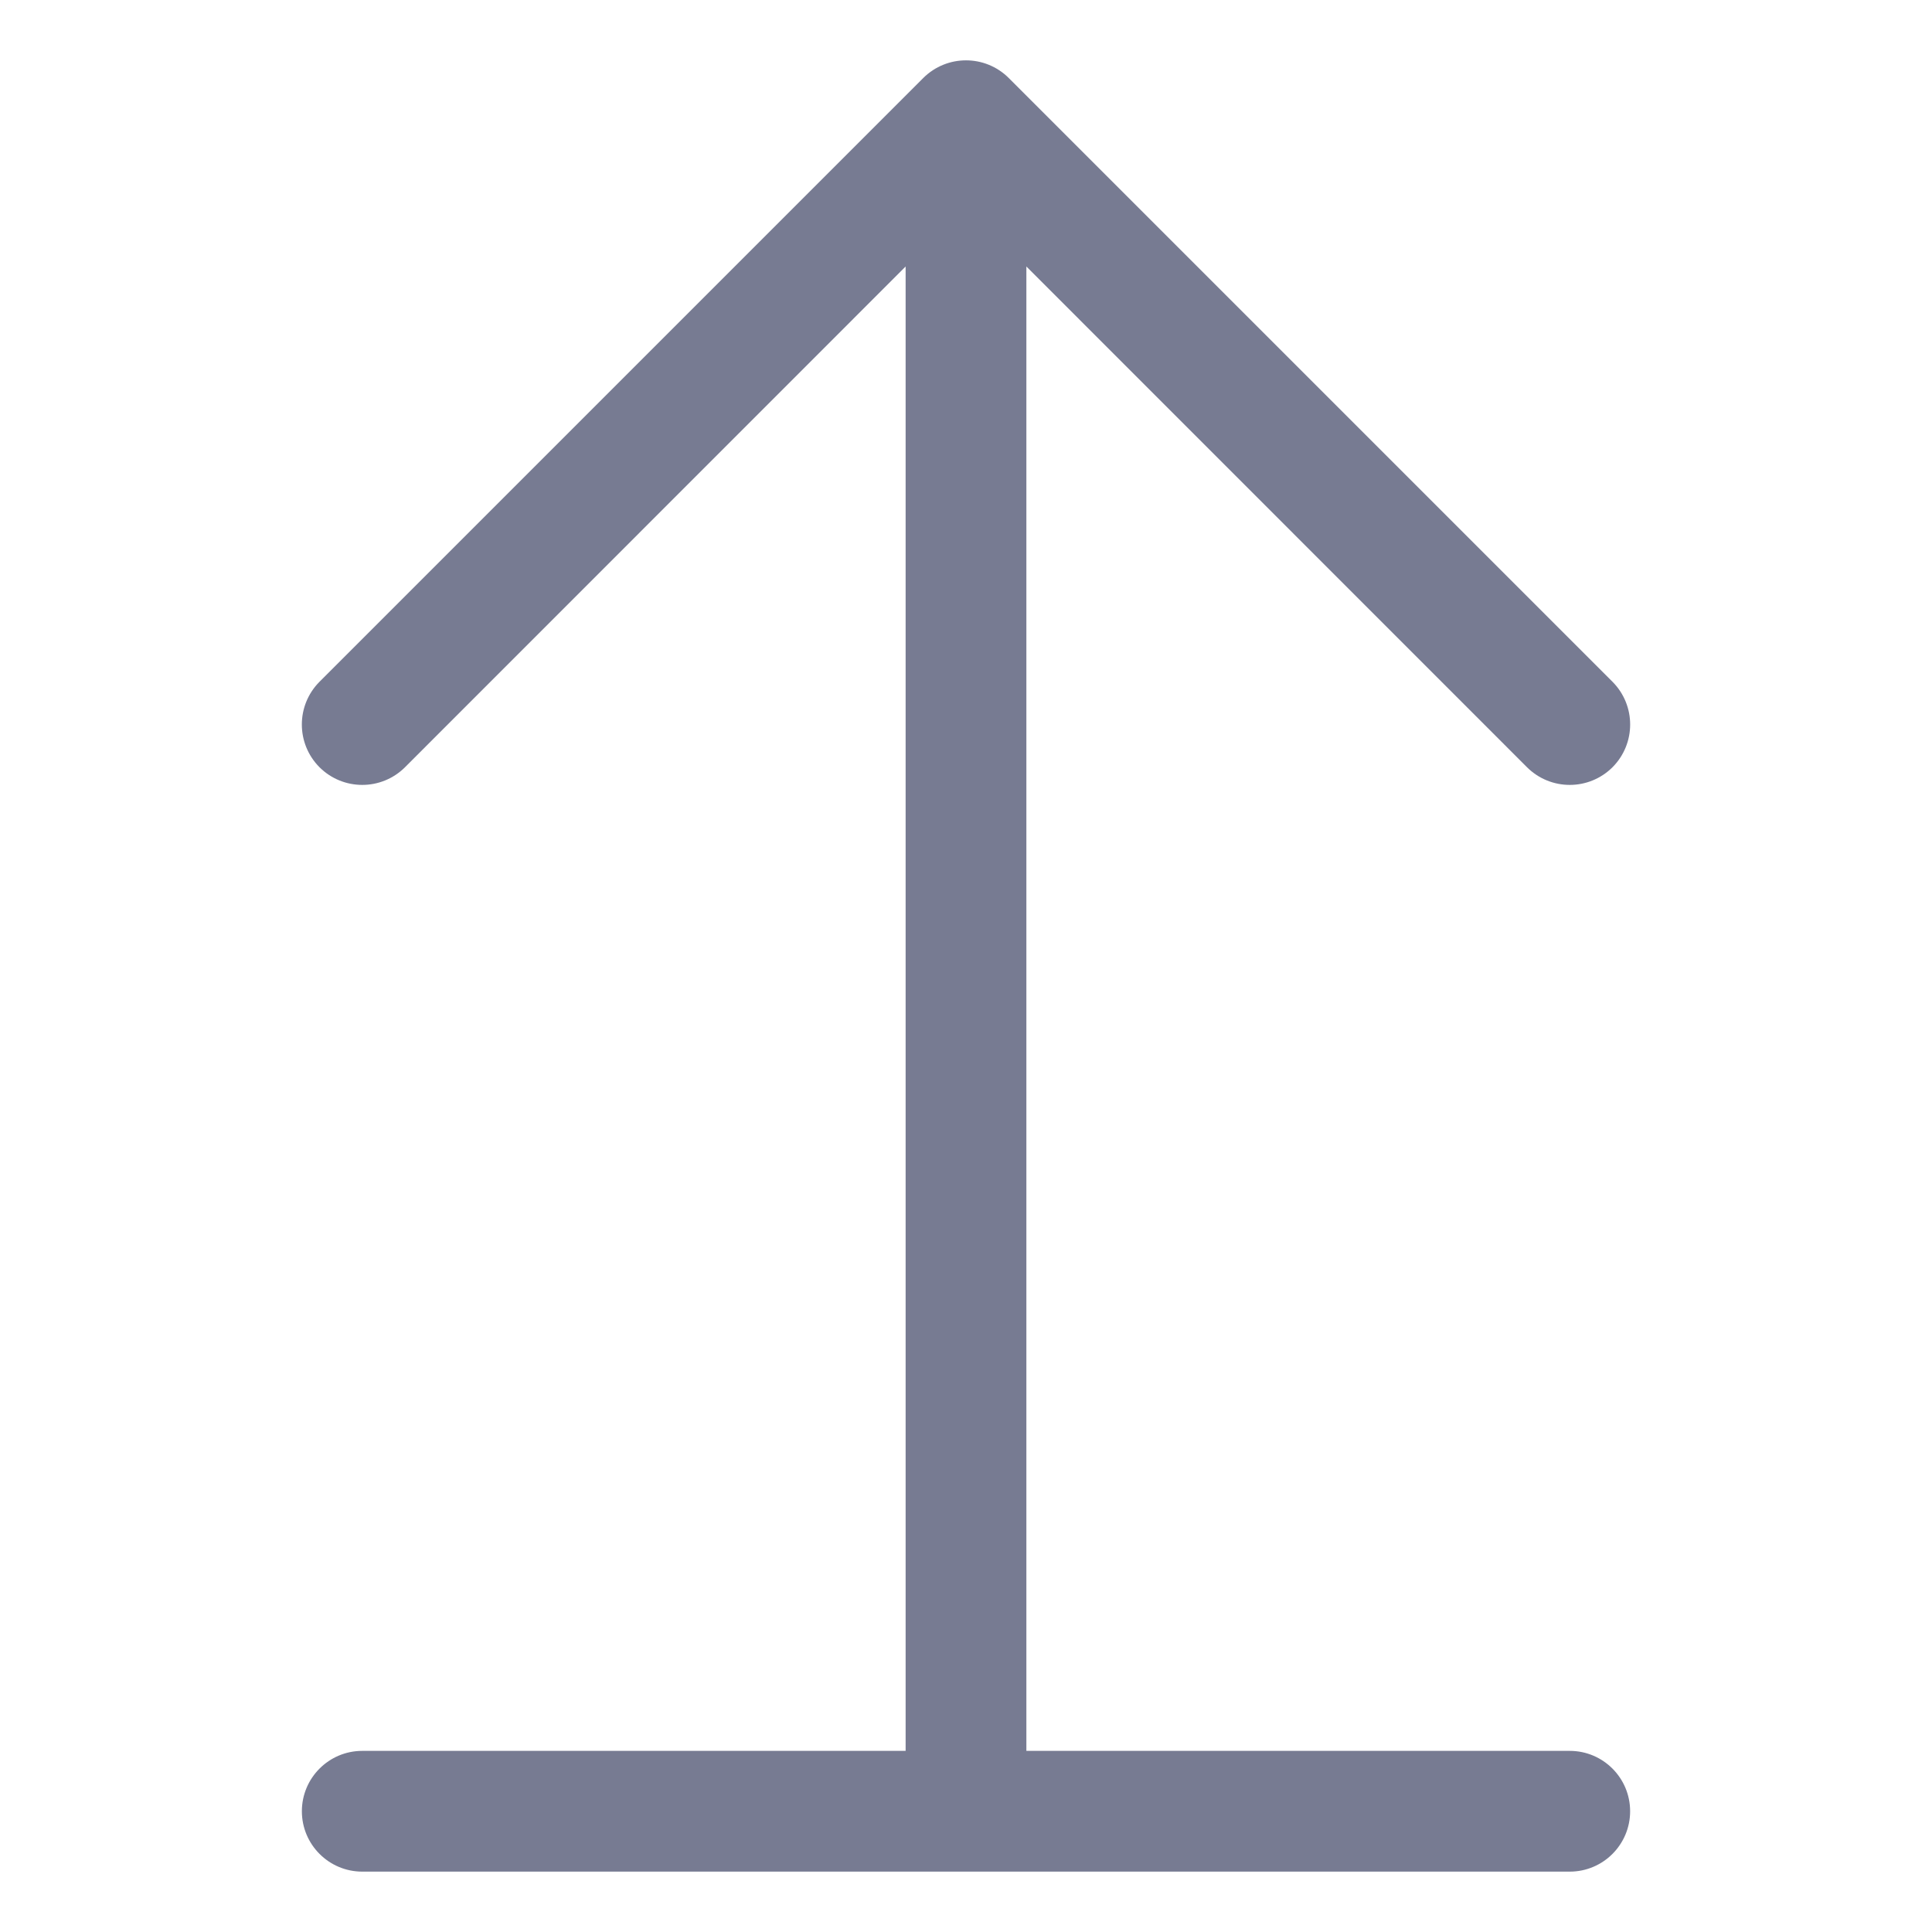 <svg width="16" height="16" viewBox="0 0 16 16" fill="none" xmlns="http://www.w3.org/2000/svg">
<path fill-rule="evenodd" clip-rule="evenodd" d="M7.5 14.5V2.207L3.354 6.354C3.158 6.549 2.842 6.549 2.646 6.354C2.451 6.158 2.451 5.842 2.646 5.646L7.646 0.646C7.842 0.451 8.158 0.451 8.354 0.646L13.354 5.646C13.549 5.842 13.549 6.158 13.354 6.354C13.158 6.549 12.842 6.549 12.646 6.354L8.5 2.207V14.5H13C13.276 14.5 13.5 14.724 13.5 15C13.5 15.276 13.276 15.5 13 15.5H3C2.724 15.5 2.5 15.276 2.5 15C2.5 14.724 2.724 14.5 3 14.5H7.5Z" fill="#777B92"/>
</svg>
